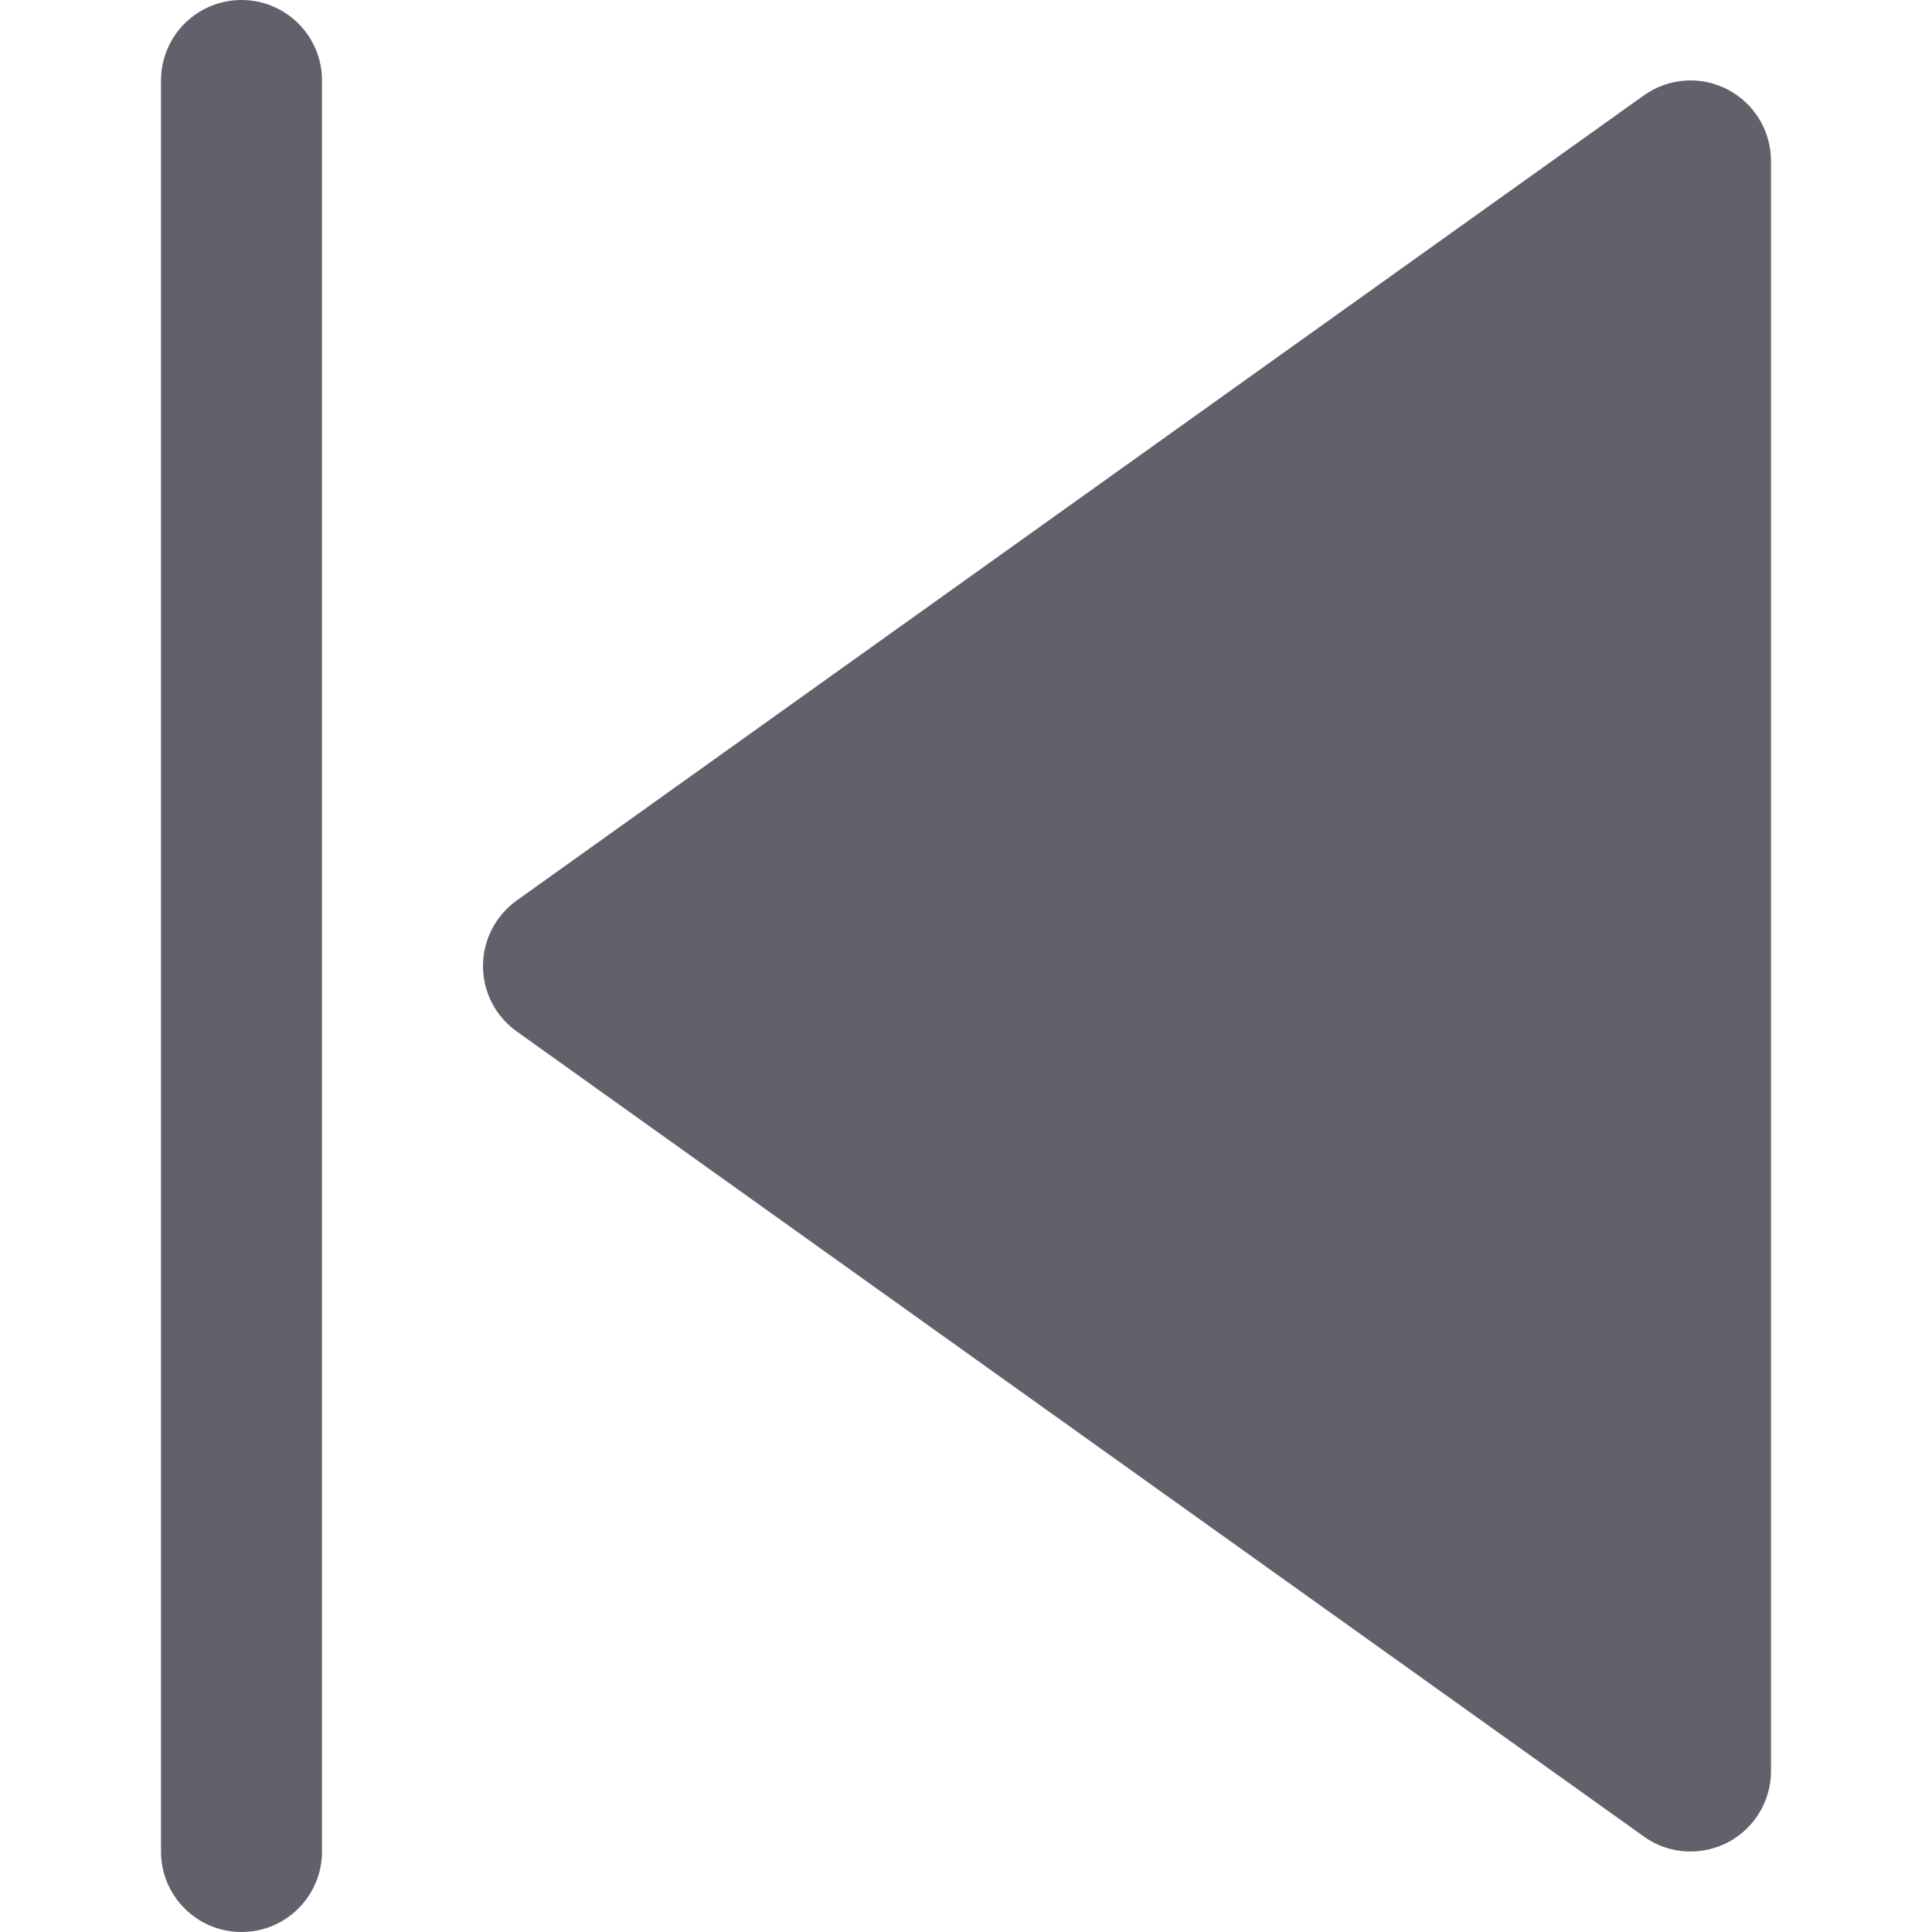 <svg xmlns="http://www.w3.org/2000/svg" height="24" width="24" viewBox="0 0 24 24"><path fill="#61616b" d="M21.458,1.11c-0.333-0.172-0.734-0.142-1.039,0.076l-14,10C6.156,11.374,6,11.677,6,12 s0.156,0.626,0.419,0.813l14,10C20.592,22.938,20.795,23,21,23c0.156,0,0.313-0.037,0.458-0.11C21.791,22.718,22,22.375,22,22V2 C22,1.625,21.791,1.282,21.458,1.11z"></path> <path data-color="color-2" fill="#61616b" d="M3,0C2.448,0,2,0.447,2,1v22c0,0.553,0.448,1,1,1s1-0.447,1-1V1C4,0.447,3.552,0,3,0z"></path></svg>